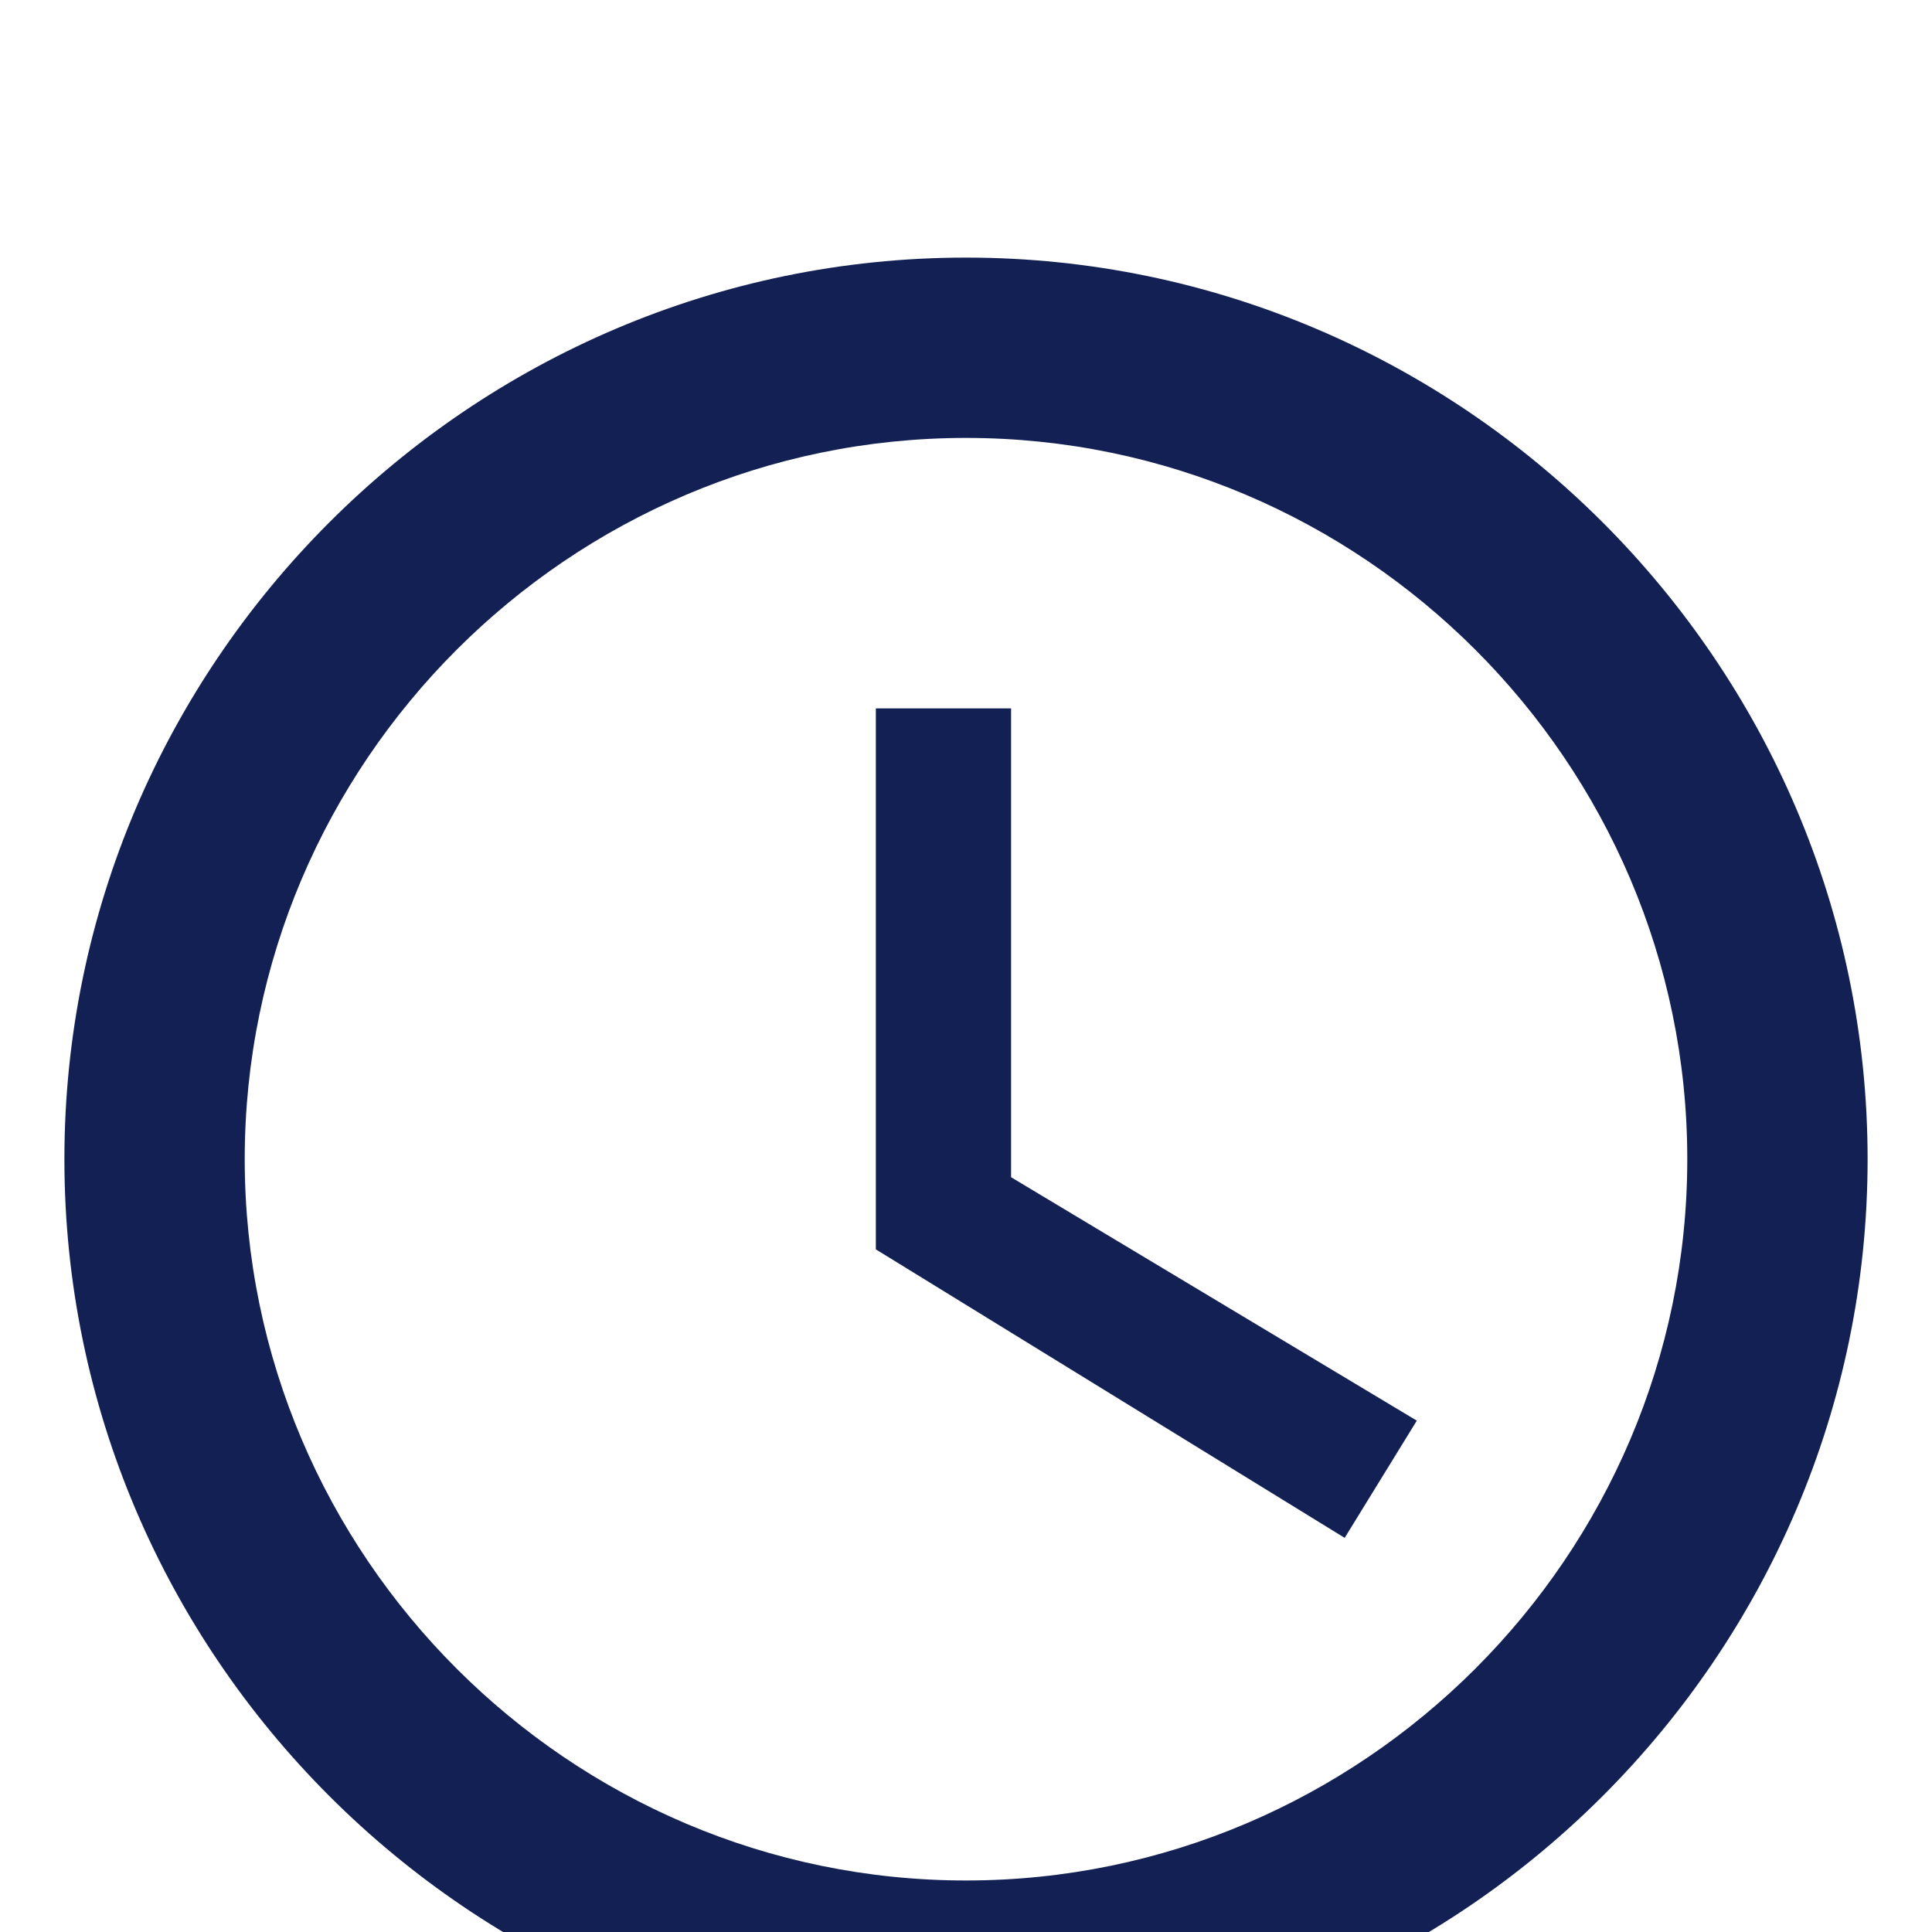 <svg width="14" height="14" viewBox="0 0 14 15" xmlns="http://www.w3.org/2000/svg" xmlns:xlink="http://www.w3.org/1999/xlink"><title>Shape</title><desc>Created using Figma</desc><g transform="translate(-3630 -529)"><path fill="#FFF" d="M3630 529h14v14h-14z"/><clipPath id="a" clip-rule="evenodd"><path d="M3591-32h375v1143h-375V-32z" fill="#FFF"/></clipPath><g clip-path="url(#a)"><use xlink:href="#b" transform="translate(3591 34)" fill="#E8EAF1"/><g filter="url(#c)"><use xlink:href="#d" transform="translate(3612 283)" fill="#FFF" filter="url(#e)"/><use xlink:href="#f" transform="translate(3630 529)" fill="#132054"/></g></g></g><defs><filter id="c" filterUnits="userSpaceOnUse" x="3608" y="281" width="342" height="288" color-interpolation-filters="sRGB"><feFlood flood-opacity="0" result="BackgroundImageFix"/><feColorMatrix in="SourceAlpha" values="0 0 0 0 0 0 0 0 0 0 0 0 0 0 0 0 0 0 255 0"/><feOffset dy="2"/><feGaussianBlur stdDeviation="2"/><feColorMatrix values="0 0 0 0 0.302 0 0 0 0 0.302 0 0 0 0 0.302 0 0 0 0.1 0"/><feBlend in2="BackgroundImageFix" result="effect1_dropShadow"/><feBlend in="SourceGraphic" in2="effect1_dropShadow" result="shape"/></filter><filter id="e" filterUnits="userSpaceOnUse" x="3608" y="281" width="342" height="288" color-interpolation-filters="sRGB"><feFlood flood-opacity="0" result="BackgroundImageFix"/><feColorMatrix in="SourceAlpha" values="0 0 0 0 0 0 0 0 0 0 0 0 0 0 0 0 0 0 255 0"/><feOffset dy="2"/><feGaussianBlur stdDeviation="2"/><feColorMatrix values="0 0 0 0 0.302 0 0 0 0 0.302 0 0 0 0 0.302 0 0 0 0.1 0"/><feBlend in2="BackgroundImageFix" result="effect1_dropShadow"/><feBlend in="SourceGraphic" in2="effect1_dropShadow" result="shape"/></filter><path id="b" fill-rule="evenodd" d="M0 0h375v1179H0V0z"/><path id="d" fill-rule="evenodd" d="M0 6a6 6 0 0 1 6-6h322a6 6 0 0 1 6 6v268a6 6 0 0 1-6 6H6a6 6 0 0 1-6-6V6z"/><path id="f" fill-rule="evenodd" d="M7 0C3.15 0 0 3.15 0 7s3.15 7 7 7 7-3.15 7-7-3.15-7-7-7zm0 12.6c-3.08 0-5.6-2.52-5.6-5.6 0-3.08 2.52-5.6 5.6-5.6 3.08 0 5.6 2.52 5.6 5.6 0 3.08-2.52 5.6-5.6 5.6zm.35-9.1H6.3v4.2l3.64 2.24.56-.91-3.15-1.89V3.5z"/></defs></svg>